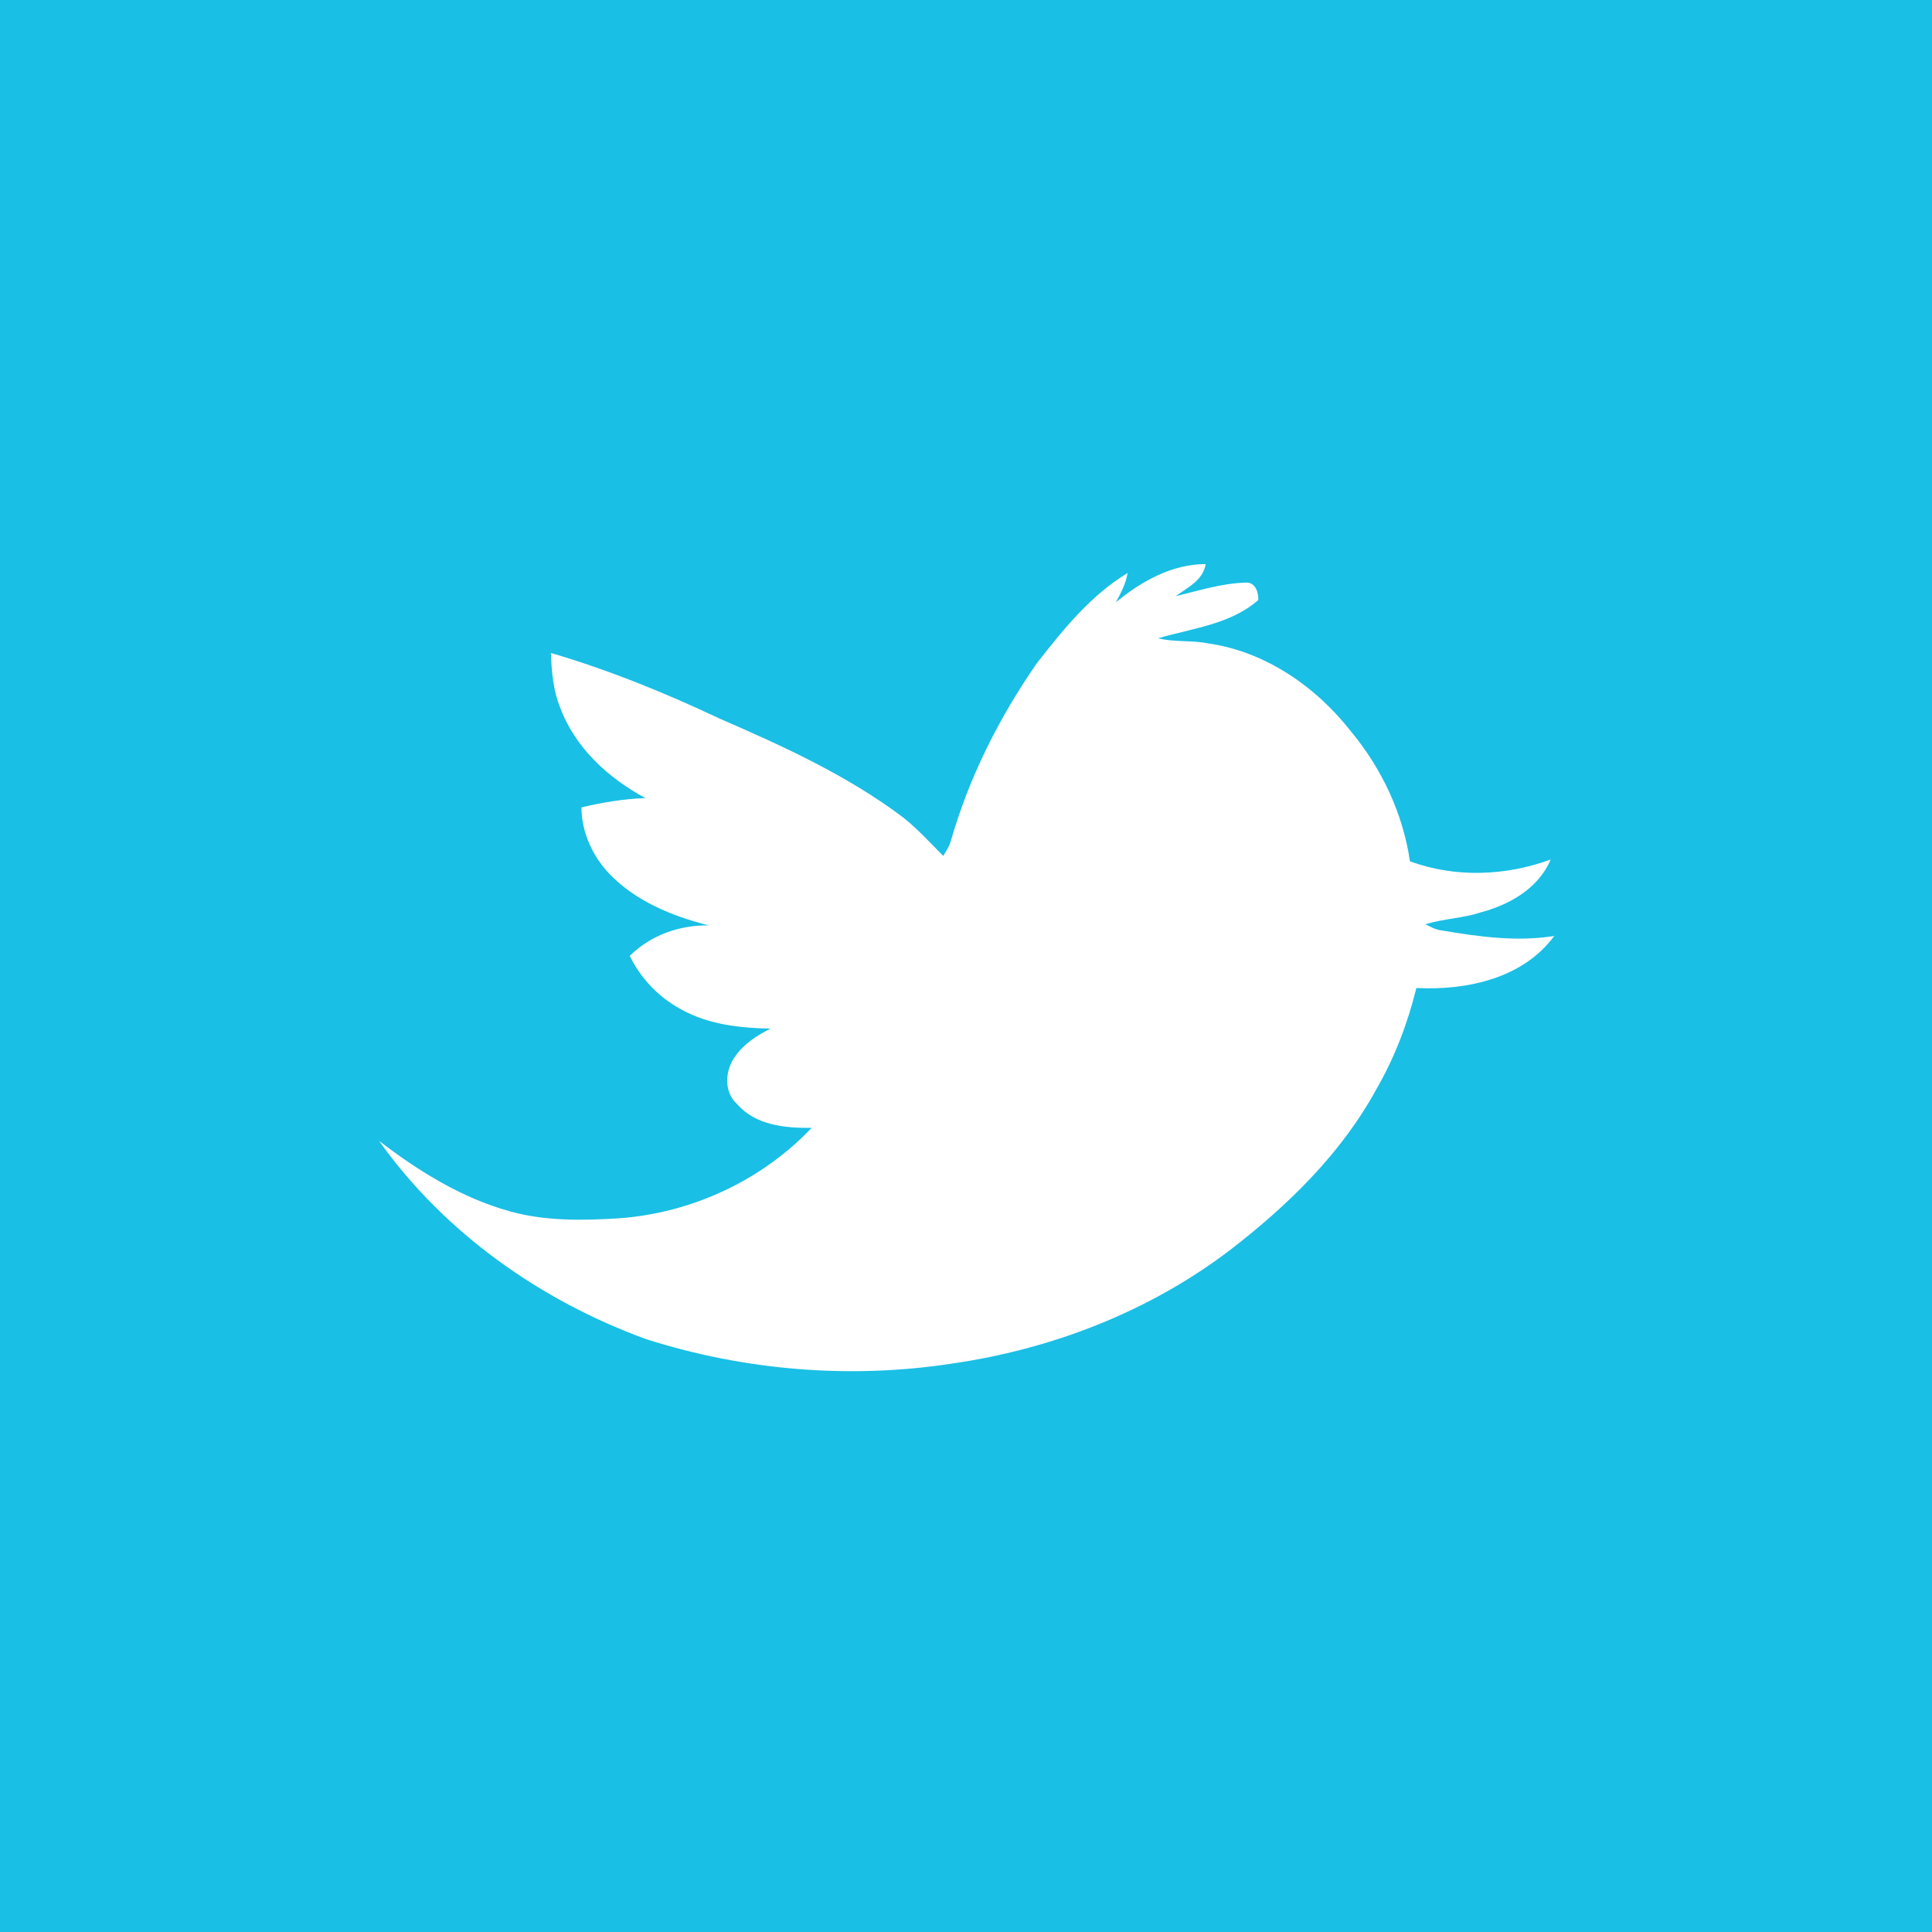<?xml version="1.0" encoding="UTF-8" ?>
<!DOCTYPE svg PUBLIC "-//W3C//DTD SVG 1.1//EN" "http://www.w3.org/Graphics/SVG/1.1/DTD/svg11.dtd">
<svg width="512pt" height="512pt" viewBox="0 0 512 512" version="1.1" xmlns="http://www.w3.org/2000/svg">
<path fill="#19bfe5" opacity="1.00" d=" M 0.00 0.00 L 512.00 0.00 L 512.00 512.00 L 0.00 512.00 L 0.00 0.00 Z" />
<path fill="#ffffff" opacity="1.00" d=" M 295.70 159.63 C 302.42 154.08 310.56 149.49 319.51 149.49 C 318.87 153.77 314.68 155.71 311.56 158.01 C 317.66 156.52 323.75 154.59 330.07 154.40 C 332.64 154.20 333.54 156.92 333.46 159.01 C 326.11 165.47 315.94 166.50 306.91 169.15 C 311.24 170.23 315.77 169.63 320.14 170.50 C 335.36 172.68 348.76 181.97 358.09 193.92 C 366.20 203.72 371.81 215.64 373.65 228.26 C 385.66 232.66 399.01 232.17 410.95 227.77 C 407.76 235.38 400.10 239.76 392.44 241.78 C 387.67 243.38 382.56 243.43 377.77 244.95 C 379.11 245.63 380.46 246.39 381.99 246.56 C 391.85 248.24 401.93 249.64 411.89 248.04 C 403.61 259.33 388.62 262.51 375.36 261.83 C 373.04 271.21 369.58 280.31 364.73 288.69 C 355.46 305.69 341.30 319.45 326.10 331.18 C 304.58 347.60 278.62 357.63 251.90 361.42 C 225.02 365.50 197.23 363.15 171.33 354.92 C 143.34 344.76 117.78 326.74 100.46 302.35 C 110.90 310.34 122.31 317.47 135.08 321.00 C 144.49 323.65 154.40 323.46 164.07 322.86 C 183.24 321.48 201.87 312.86 215.10 298.89 C 208.13 298.98 200.25 298.25 195.37 292.62 C 191.71 289.40 192.12 283.56 194.87 279.89 C 197.16 276.58 200.65 274.41 204.17 272.59 C 196.07 272.45 187.71 271.51 180.52 267.50 C 174.64 264.35 169.81 259.33 166.89 253.33 C 172.44 247.82 180.09 245.12 187.86 245.24 C 178.19 242.82 168.45 238.84 161.44 231.52 C 156.98 226.81 154.13 220.51 154.08 213.97 C 159.65 212.64 165.32 211.71 171.05 211.50 C 161.26 206.24 152.44 198.21 148.48 187.60 C 146.59 182.99 146.18 177.97 145.99 173.04 C 161.34 177.55 176.21 183.59 190.67 190.42 C 207.58 197.76 224.58 205.51 239.37 216.65 C 243.21 219.71 246.51 223.36 249.97 226.83 C 250.69 225.59 251.54 224.40 251.94 223.00 C 256.76 206.09 264.76 190.18 274.77 175.77 C 281.74 166.86 289.01 157.78 298.82 151.86 C 298.37 154.66 297.05 157.17 295.70 159.63 Z" />
</svg>
